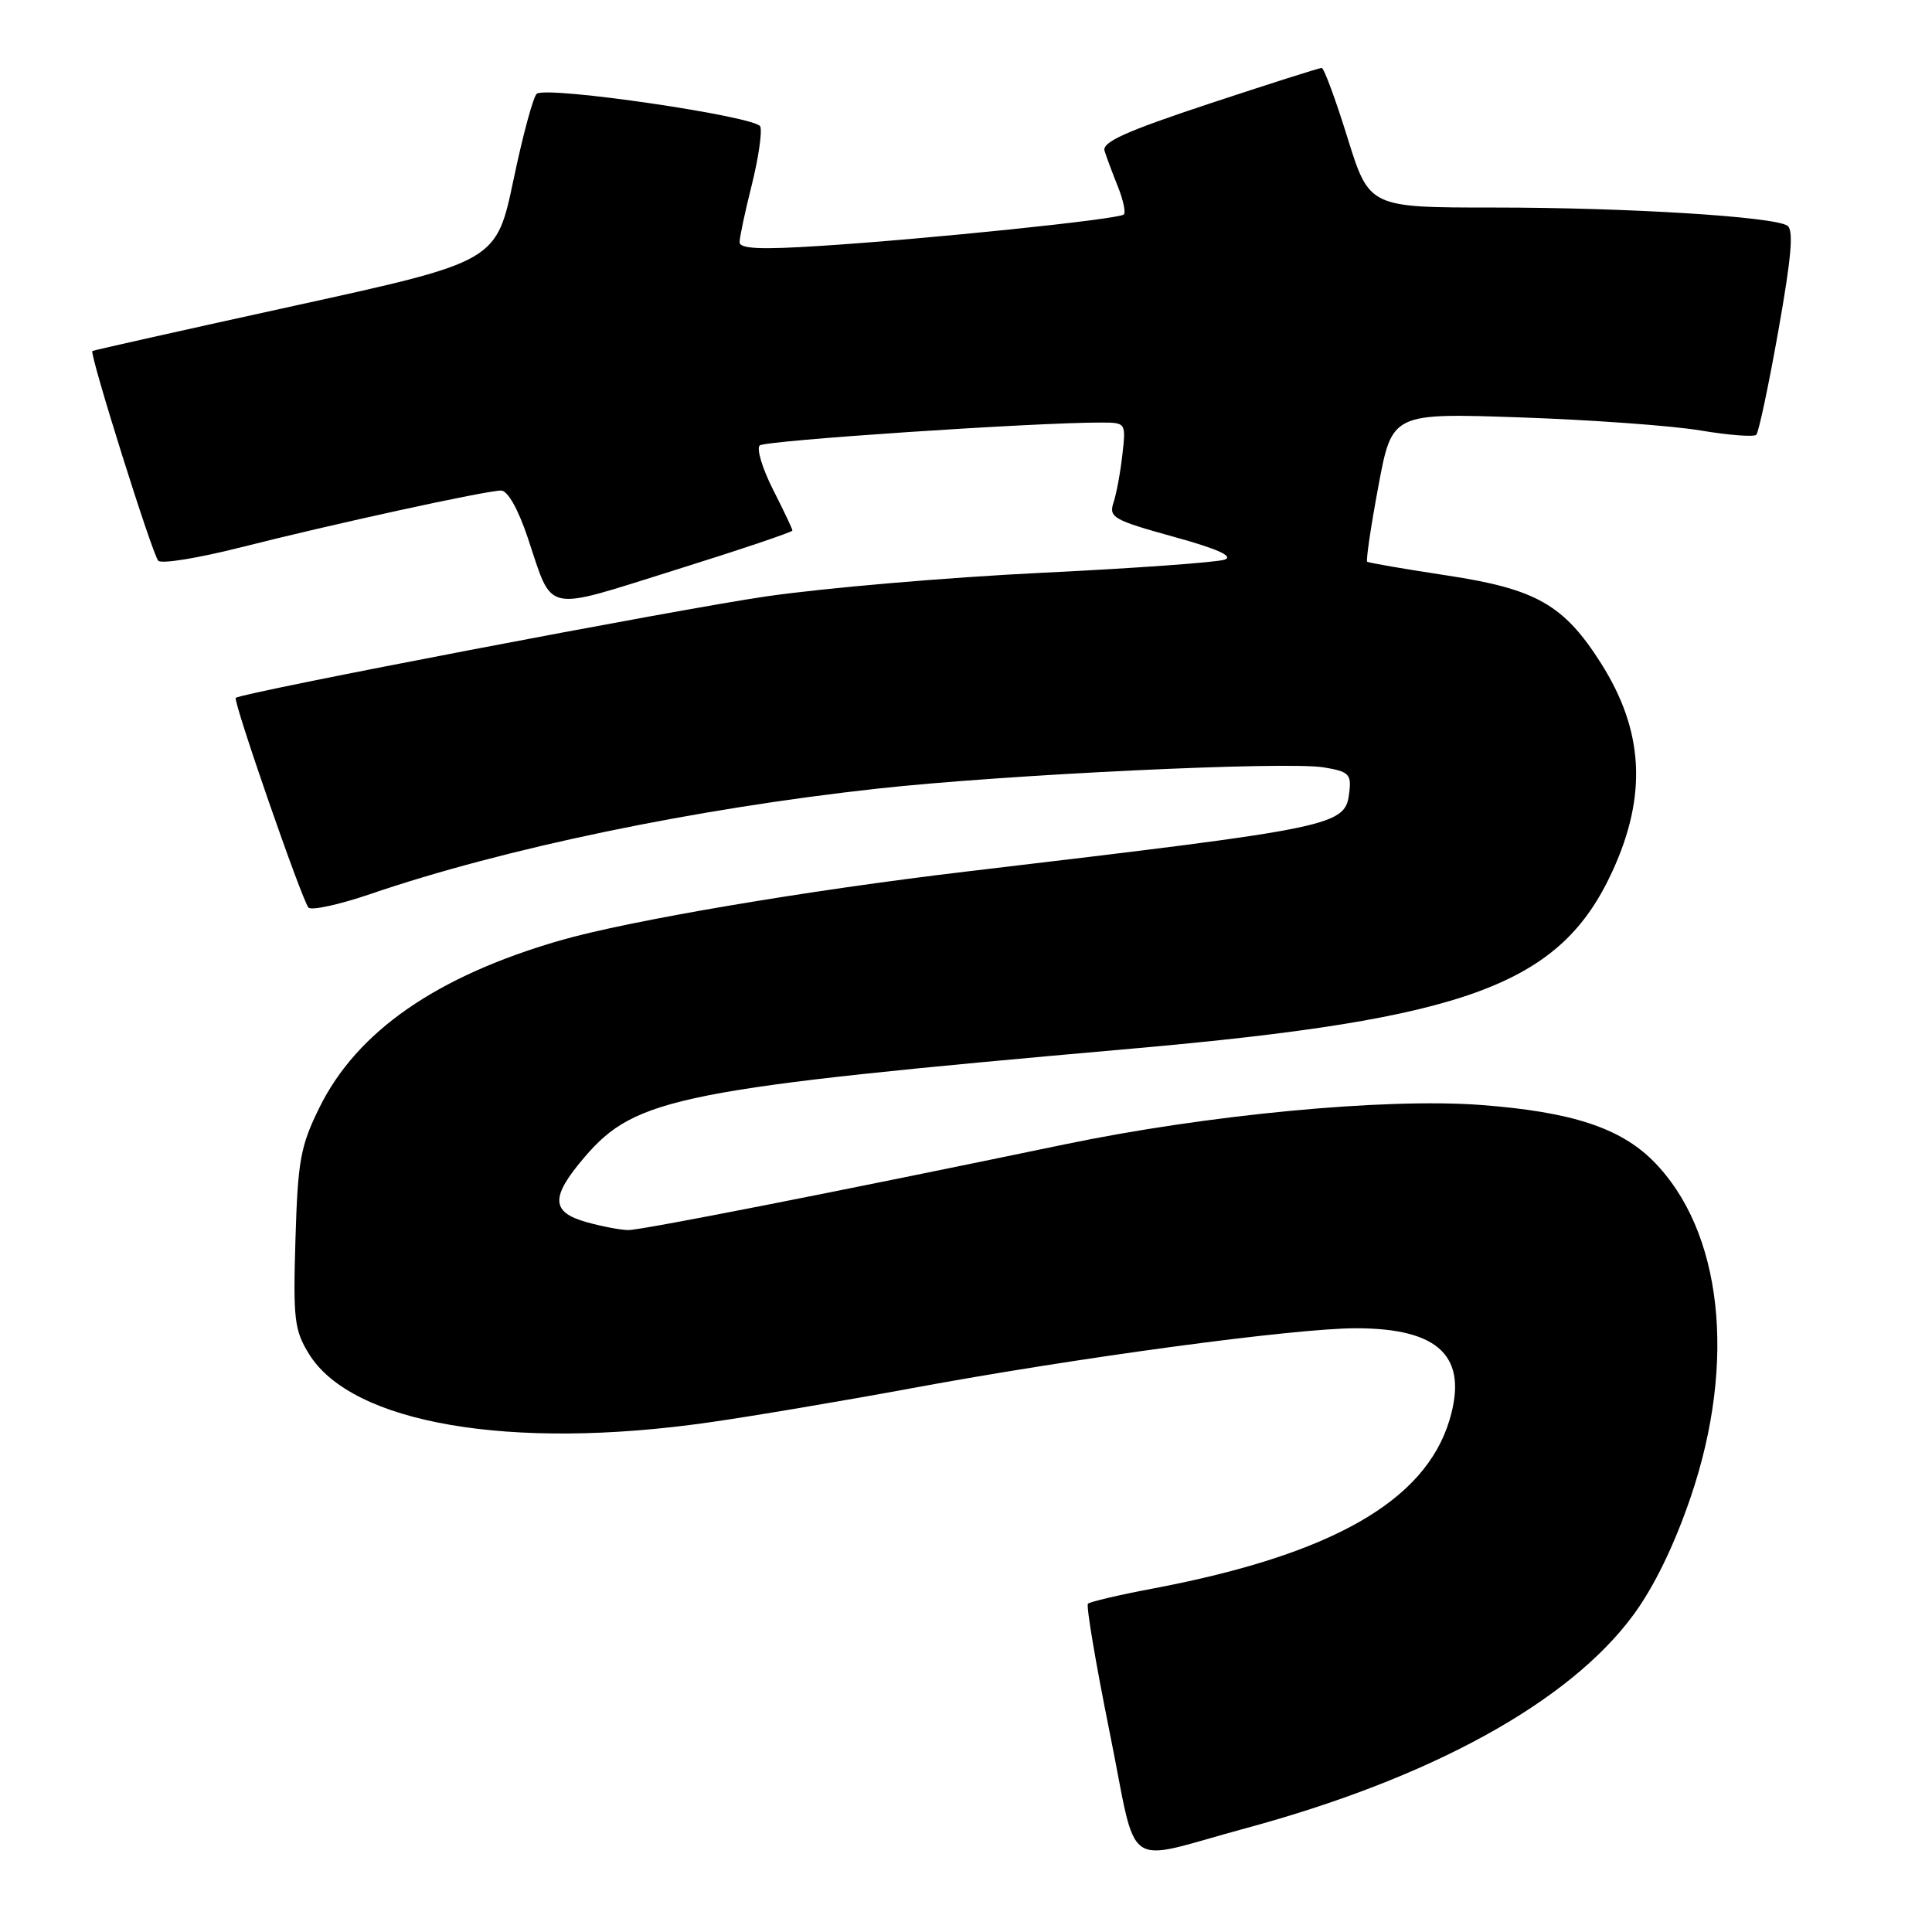 <?xml version="1.0" encoding="UTF-8" standalone="no"?>
<!DOCTYPE svg PUBLIC "-//W3C//DTD SVG 1.1//EN" "http://www.w3.org/Graphics/SVG/1.1/DTD/svg11.dtd" >
<svg xmlns="http://www.w3.org/2000/svg" xmlns:xlink="http://www.w3.org/1999/xlink" version="1.1" viewBox="0 0 256 256">
 <g >
 <path fill="currentColor"
d=" M 165.00 242.27 C 189.60 235.62 207.91 225.56 216.42 214.00 C 219.17 210.27 221.86 204.74 224.03 198.36 C 230.14 180.39 228.21 163.05 219.07 153.85 C 214.66 149.42 208.16 147.31 196.17 146.41 C 183.50 145.47 159.97 147.70 141.00 151.65 C 110.60 157.97 85.01 163.00 83.25 162.99 C 82.29 162.99 79.81 162.52 77.75 161.95 C 72.98 160.62 72.91 158.63 77.48 153.30 C 84.24 145.40 90.10 144.24 150.00 138.95 C 194.54 135.02 206.76 130.50 213.68 115.39 C 218.28 105.34 217.80 96.81 212.13 87.87 C 207.23 80.14 203.54 78.04 191.78 76.26 C 186.13 75.40 181.35 74.58 181.16 74.43 C 180.98 74.28 181.64 69.79 182.64 64.44 C 184.45 54.72 184.45 54.72 201.48 55.31 C 210.84 55.63 221.57 56.41 225.33 57.04 C 229.08 57.67 232.41 57.92 232.72 57.61 C 233.03 57.30 234.35 51.10 235.64 43.83 C 237.39 33.98 237.69 30.43 236.82 29.89 C 234.88 28.69 215.52 27.50 197.96 27.50 C 181.43 27.50 181.43 27.50 178.55 18.25 C 176.97 13.16 175.43 9.00 175.13 9.00 C 174.82 9.00 168.12 11.13 160.23 13.74 C 149.18 17.40 146.00 18.83 146.36 19.99 C 146.62 20.82 147.41 22.95 148.12 24.71 C 148.83 26.48 149.19 28.15 148.91 28.42 C 148.29 29.05 122.97 31.67 108.75 32.58 C 100.76 33.10 98.00 32.97 98.00 32.09 C 98.00 31.44 98.73 28.02 99.62 24.48 C 100.50 20.94 101.01 17.47 100.74 16.76 C 100.23 15.44 72.77 11.40 71.14 12.41 C 70.69 12.69 69.30 17.81 68.05 23.78 C 65.77 34.65 65.77 34.65 39.13 40.49 C 24.48 43.70 12.38 46.41 12.24 46.51 C 11.81 46.81 20.17 73.43 20.97 74.30 C 21.38 74.75 26.27 73.95 31.85 72.54 C 44.11 69.43 64.42 65.00 66.40 65.00 C 67.27 65.00 68.66 67.46 69.93 71.25 C 73.33 81.38 71.81 81.05 89.43 75.54 C 98.00 72.86 105.00 70.50 105.00 70.30 C 105.00 70.10 103.84 67.64 102.42 64.85 C 101.00 62.05 100.22 59.42 100.67 59.02 C 101.40 58.37 137.05 55.98 145.85 55.99 C 149.20 56.00 149.20 56.00 148.72 60.25 C 148.46 62.59 147.93 65.45 147.54 66.61 C 146.90 68.55 147.55 68.92 155.46 71.11 C 161.28 72.71 163.50 73.70 162.29 74.15 C 161.31 74.51 150.38 75.30 138.00 75.90 C 125.62 76.50 109.20 77.91 101.50 79.03 C 89.80 80.73 32.07 91.78 31.24 92.47 C 30.83 92.81 40.05 119.41 40.88 120.26 C 41.28 120.67 44.96 119.87 49.06 118.47 C 66.78 112.41 92.02 107.16 116.24 104.50 C 133.19 102.63 170.36 100.86 175.39 101.68 C 178.68 102.21 179.07 102.58 178.80 104.88 C 178.27 109.48 177.71 109.60 128.00 115.49 C 106.74 118.01 83.25 122.00 74.20 124.62 C 57.80 129.37 47.27 136.69 42.31 146.79 C 39.81 151.86 39.46 153.81 39.15 164.21 C 38.83 174.82 39.00 176.26 40.95 179.42 C 46.63 188.62 67.61 192.22 93.78 188.50 C 99.44 187.70 111.59 185.65 120.78 183.95 C 142.64 179.90 171.54 176.00 179.66 176.00 C 190.73 176.00 194.58 179.77 192.07 188.15 C 188.85 198.92 176.41 206.00 152.87 210.47 C 148.34 211.32 144.43 212.24 144.16 212.50 C 143.90 212.76 145.19 220.40 147.02 229.46 C 150.86 248.46 148.46 246.74 165.00 242.27 Z "/>
</g>
</svg>